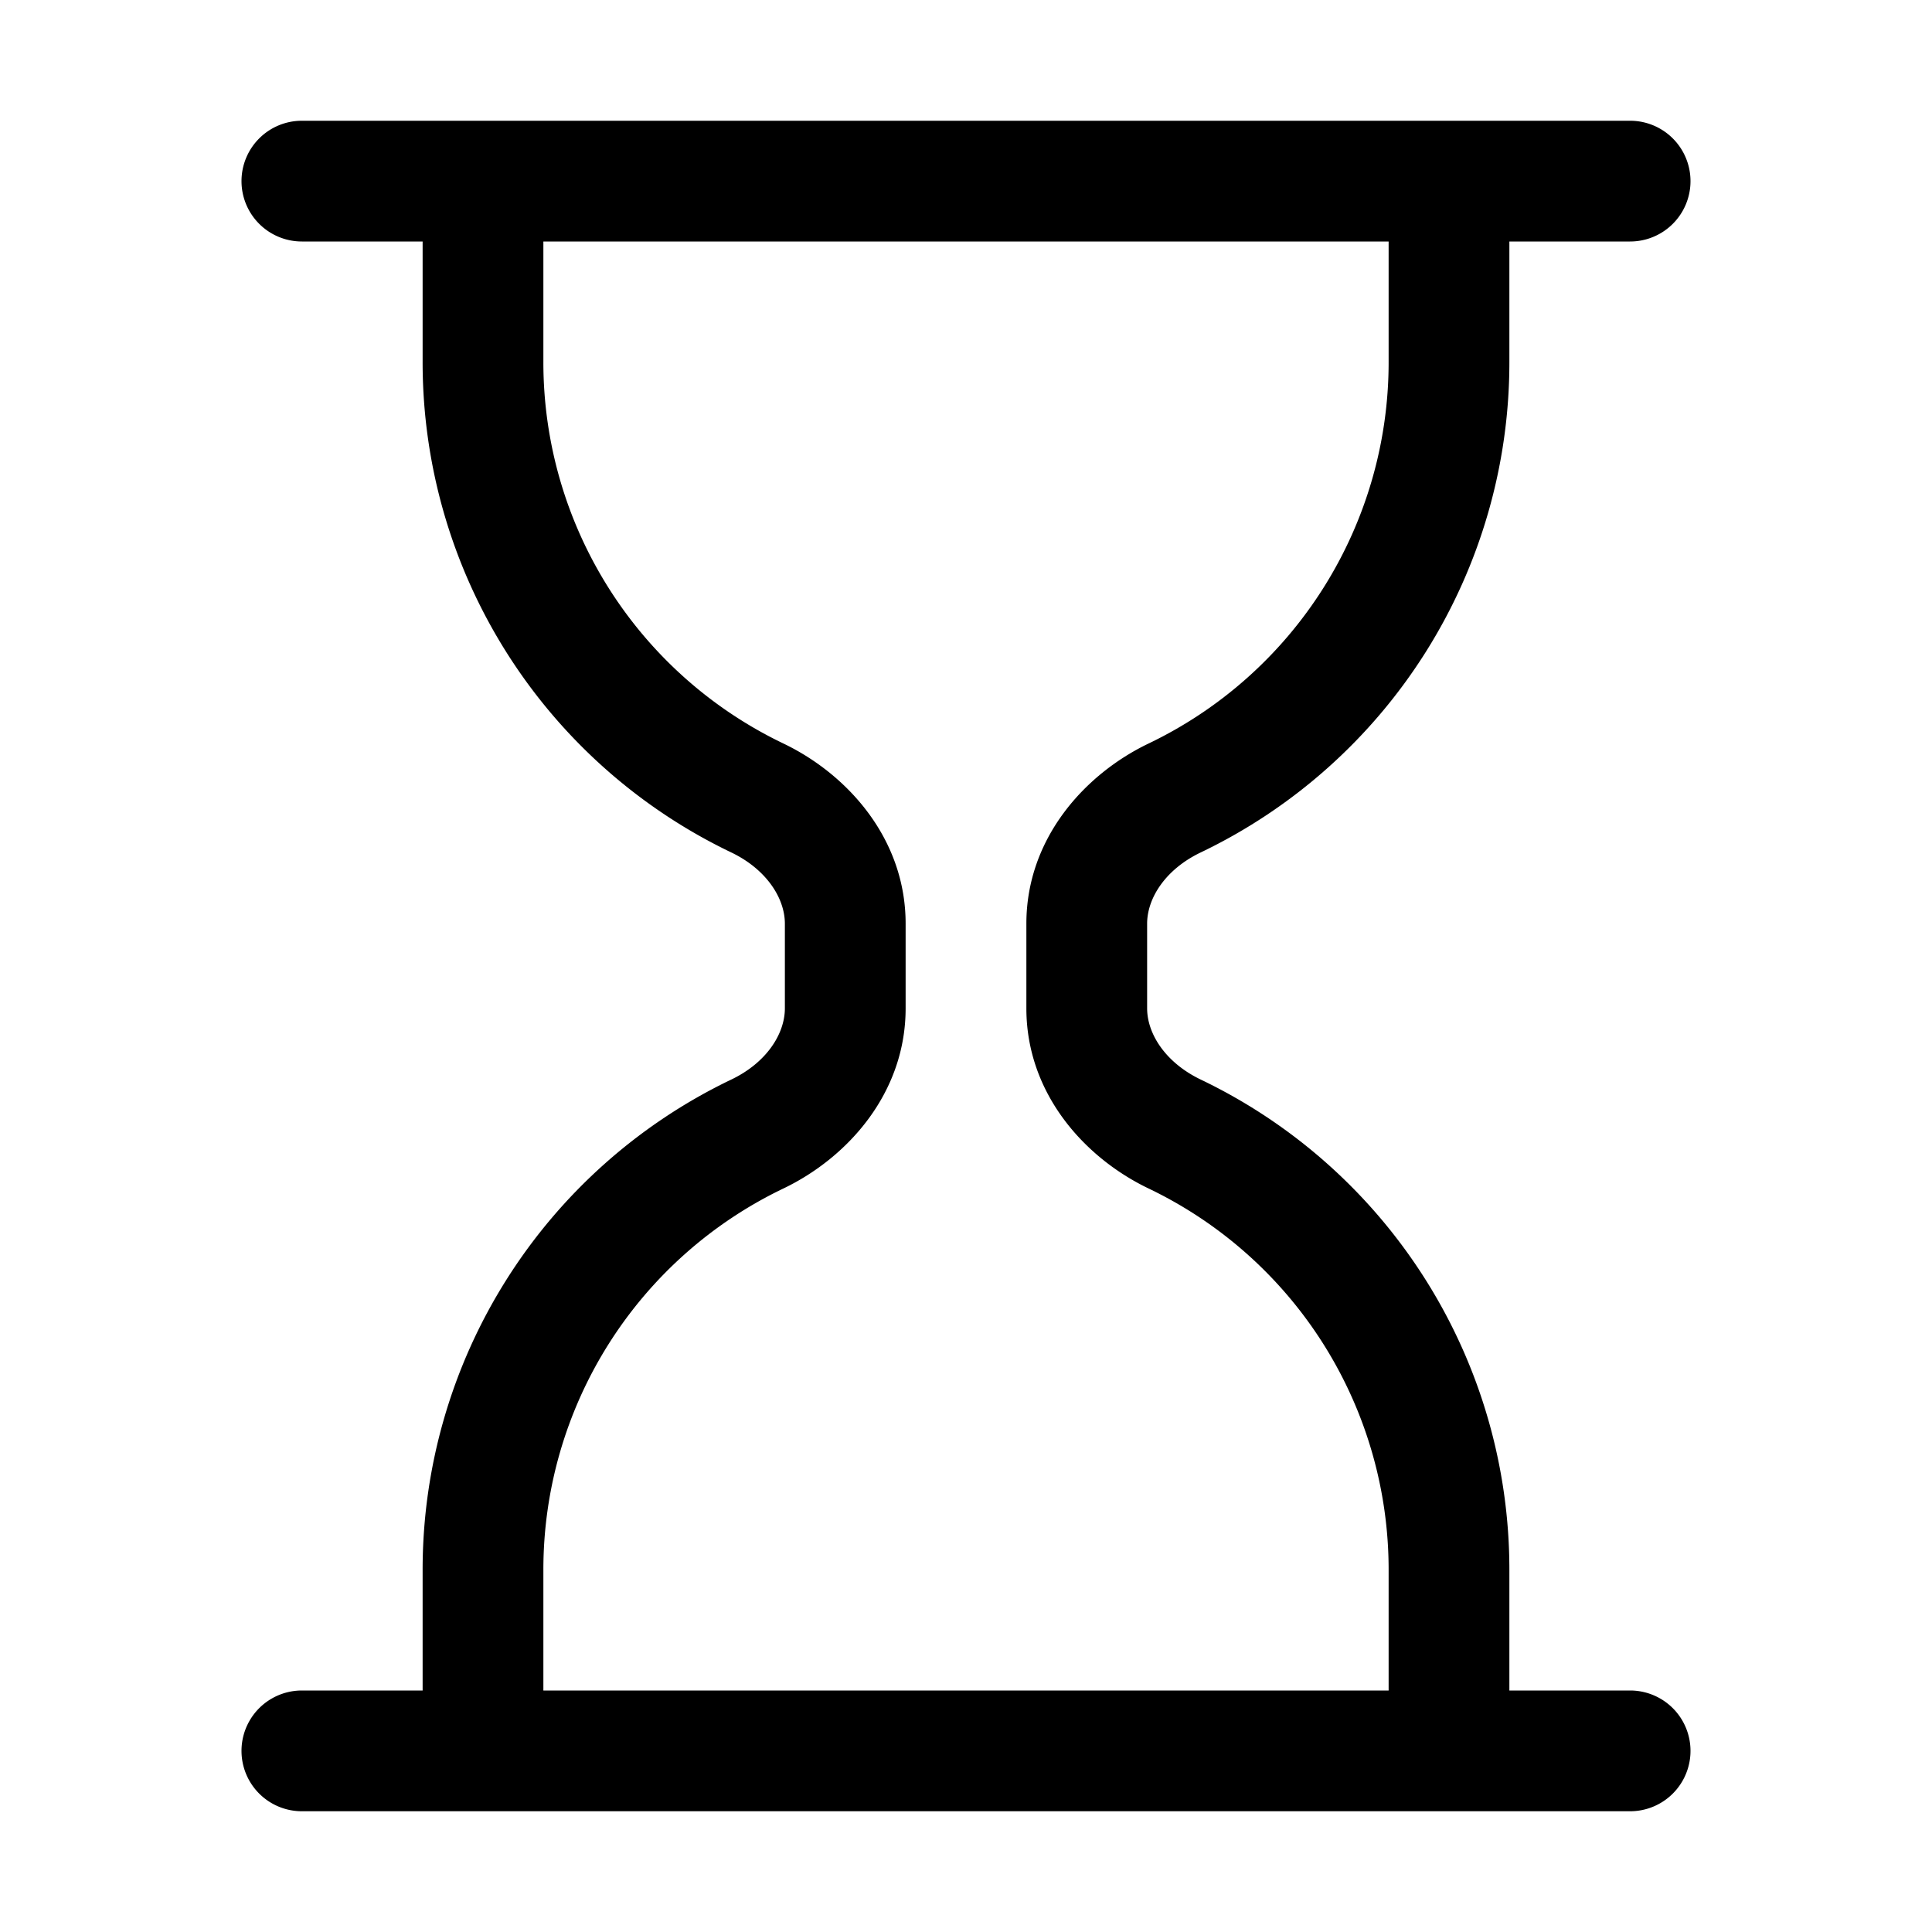 <!-- https://icons.getbootstrap.com/icons/hourglass/ -->
<svg xmlns="http://www.w3.org/2000/svg" width="16" height="16" fill="currentColor" class="bi bi-hourglass" viewBox="0 0 16 16">
    <path d="M2 1.5a.5.5 0 0 1 .5-.5h11a.5.5 0 0 1 0 1h-1v1a4.5 4.5 0 0 1-2.557 4.06c-.29.139-.443.377-.443.59v.7c0 .213.154.451.443.59A4.5 4.5 0 0 1 12.5 13v1h1a.5.5 0 0 1 0 1h-11a.5.5 0 1 1 0-1h1v-1a4.5 4.5 0 0 1 2.557-4.06c.29-.139.443-.377.443-.59v-.7c0-.213-.154-.451-.443-.59A4.5 4.5 0 0 1 3.5 3V2h-1a.5.5 0 0 1-.5-.5zm2.5.5v1a3.5 3.5 0 0 0 1.989 3.158c.533.256 1.011.791 1.011 1.491v.702c0 .7-.478 1.235-1.011 1.491A3.5 3.5 0 0 0 4.5 13v1h7v-1a3.5 3.5 0 0 0-1.989-3.158C8.978 9.586 8.5 9.052 8.5 8.351v-.702c0-.7.478-1.235 1.011-1.491A3.5 3.5 0 0 0 11.5 3V2h-7z"/>
</svg>
